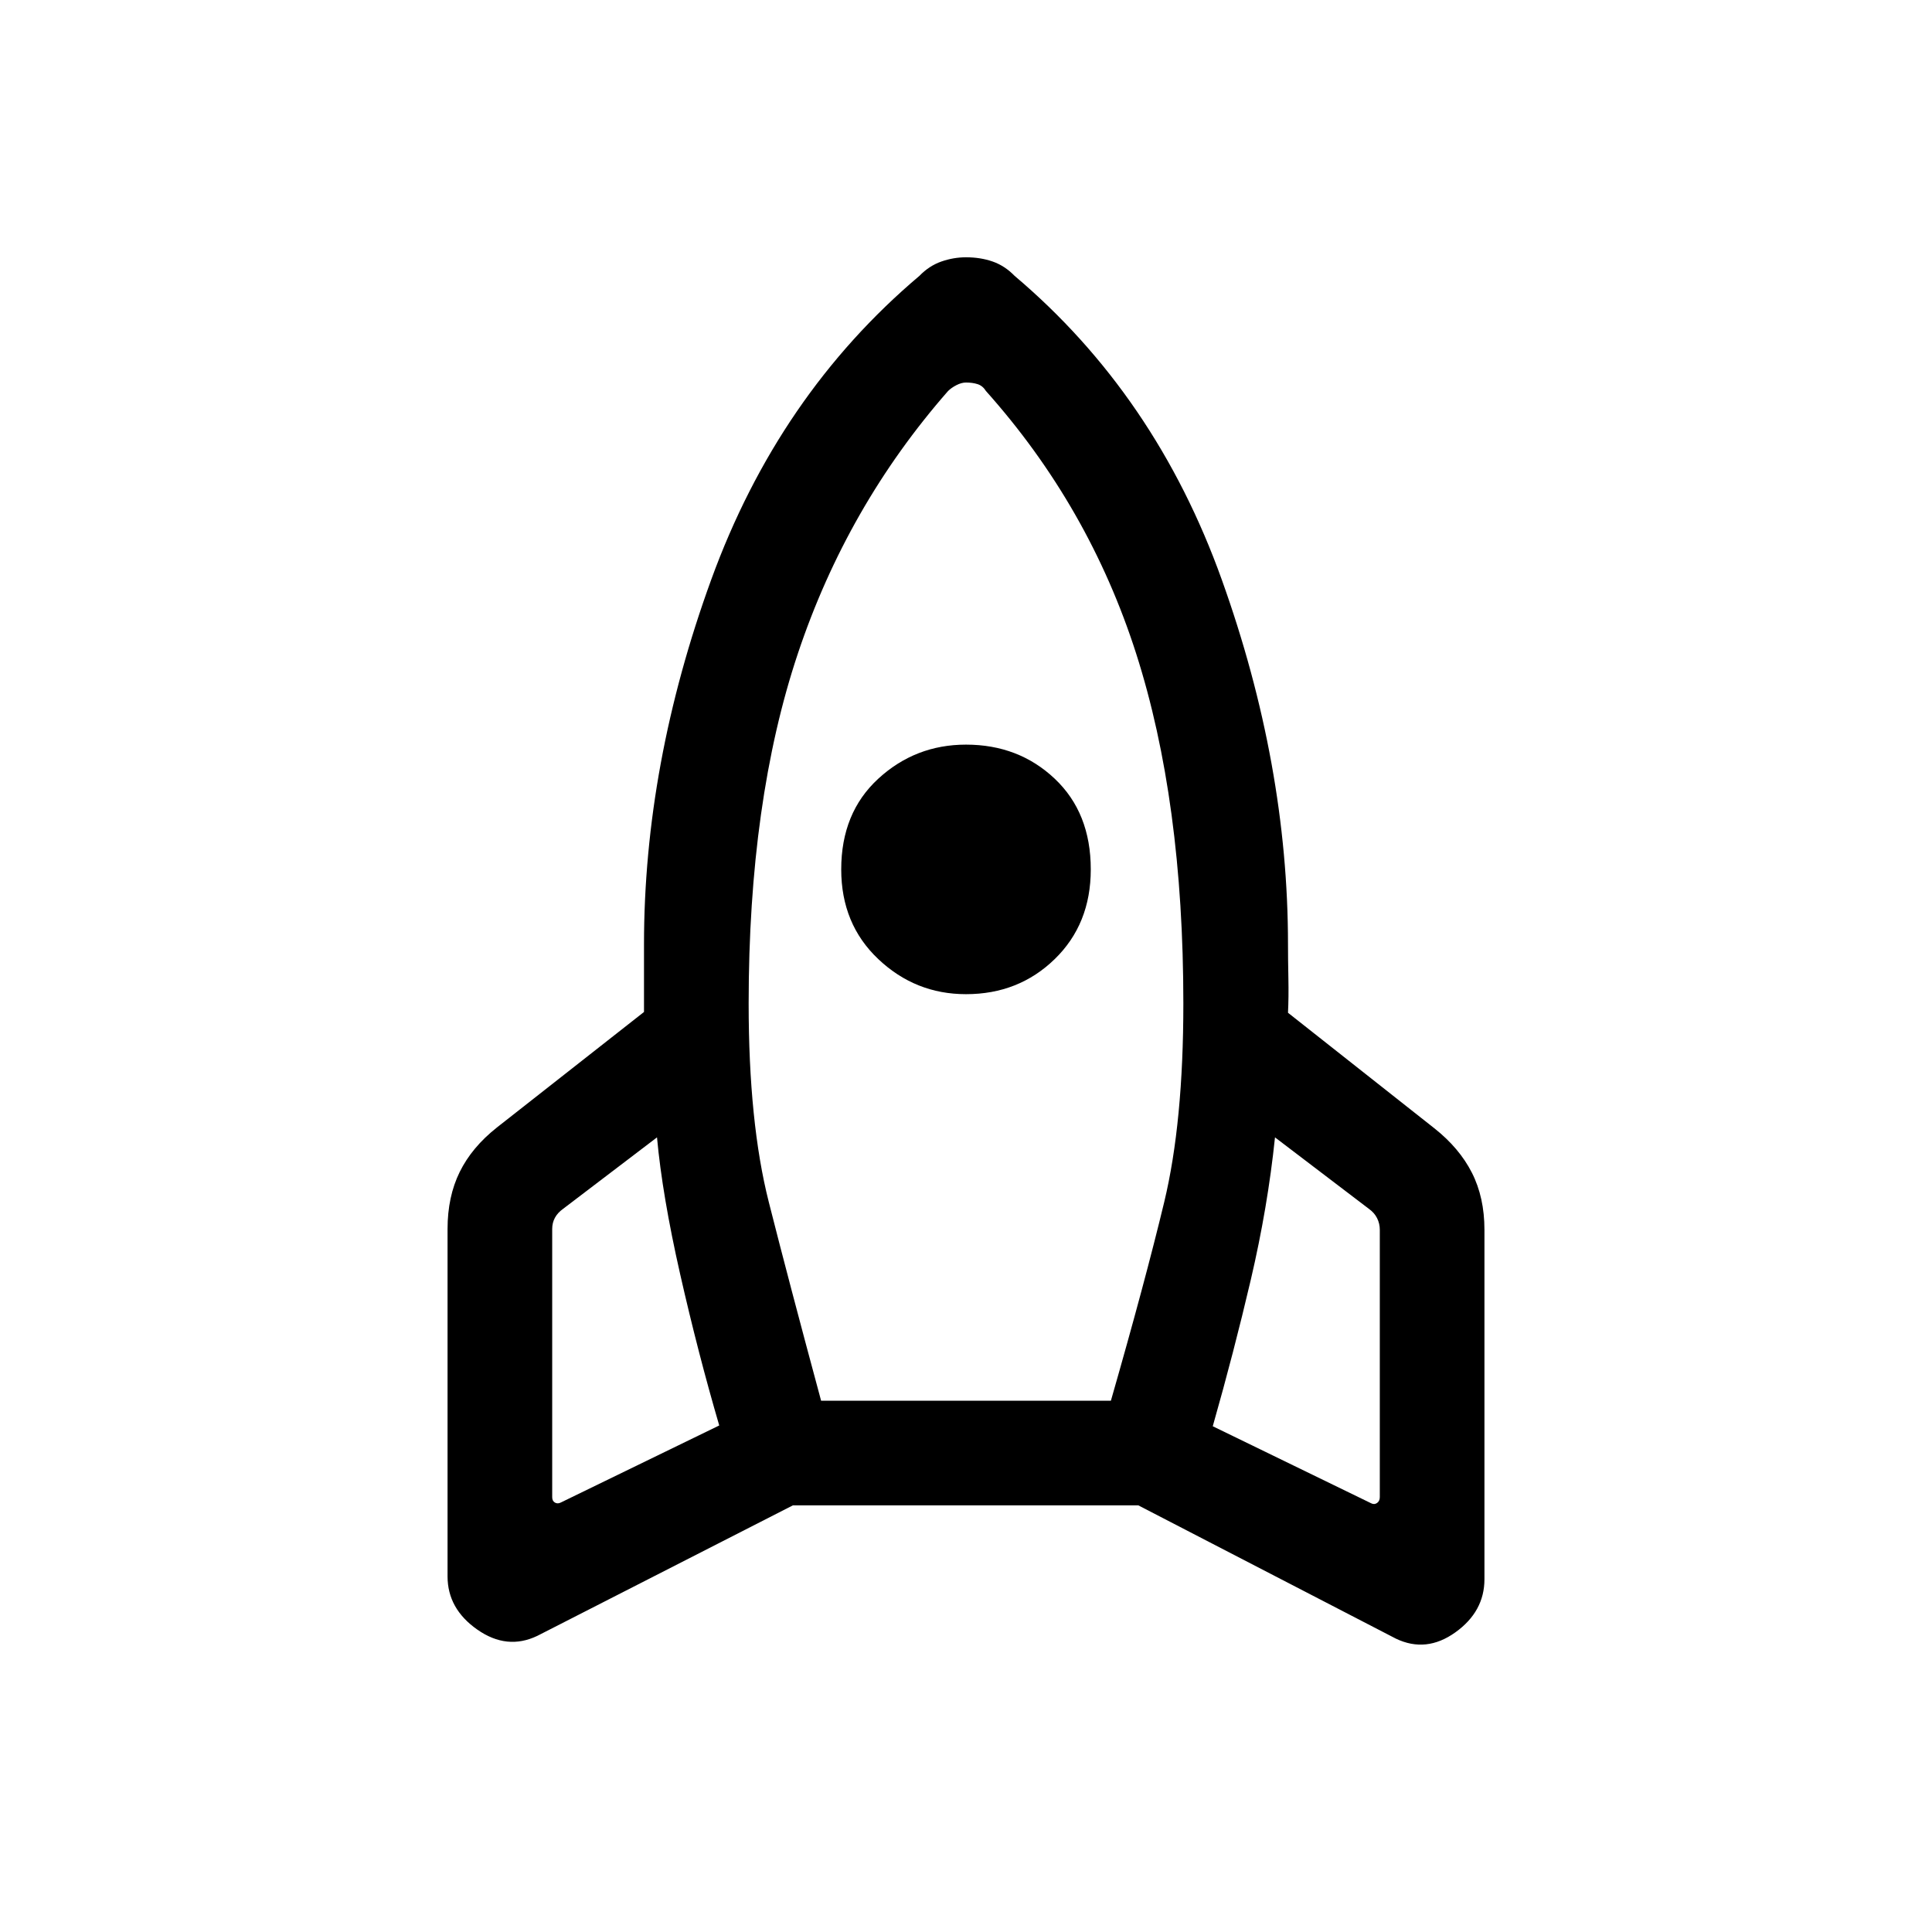 <svg xmlns="http://www.w3.org/2000/svg" height="20" viewBox="0 -960 960 960" width="20"><path d="M357.386-251.693q-10.538-36-19.423-75.193-8.885-39.192-11.5-67.962l-46.693 35.539q-2.692 1.923-4.038 4.423-1.347 2.5-1.347 5.577v133.232q0 1.923 1.347 2.692 1.346.77 2.884 0l78.77-38.308Zm113.691-514q-50.154 57.232-74.616 130.424Q372-562.077 372-461.385q0 59.154 10 98.654 10 39.5 26 98.731h144q17-59.231 26.5-98.731 9.5-39.5 9.5-98.654 0-100.692-23.461-173.884-23.462-73.192-74.616-130.424-1.616-2.615-4.154-3.423-2.538-.807-5.769-.807-2.231 0-4.769 1.307-2.538 1.308-4.154 2.923ZM480-466.001q-25.154 0-43.576-17.423-18.423-17.422-18.423-44.576 0-28.154 18.423-45.076 18.422-16.923 43.576-16.923 26.154 0 44.076 16.923 17.923 16.922 17.923 45.076 0 27.154-17.923 44.576-17.922 17.423-44.076 17.423Zm122.614 214.693L681.384-213q1.538.769 2.884-.192 1.347-.962 1.347-2.885v-132.847q0-3.077-1.347-5.77-1.346-2.692-4.038-4.615l-46.693-35.539q-3.615 34.77-12 70.655t-18.923 72.885Zm-98.46-571.613q70.076 59.23 102.96 150.999 32.885 91.768 32.885 181.152 0 7.308.192 16.808t-.192 17.193l72.691 57.384q12.462 9.846 18.692 22.115 6.231 12.269 6.231 28.346v173.615q0 16.076-14.461 26.423-14.462 10.346-29.538 3.115l-127.999-66.23H394.001l-126.999 64.845q-15.077 7.231-29.846-3.115t-14.769-26.423v-172.615q0-16.076 6.038-28.345 6.039-12.27 18.5-22.116l73.076-57.384v-33.616q0-89.384 33.385-181.152 33.384-91.769 103.46-150.999 4.847-5 10.885-7.116 6.038-2.115 12.269-2.115 7.231 0 13.269 2.115 6.038 2.116 10.885 7.116Z"/></svg>